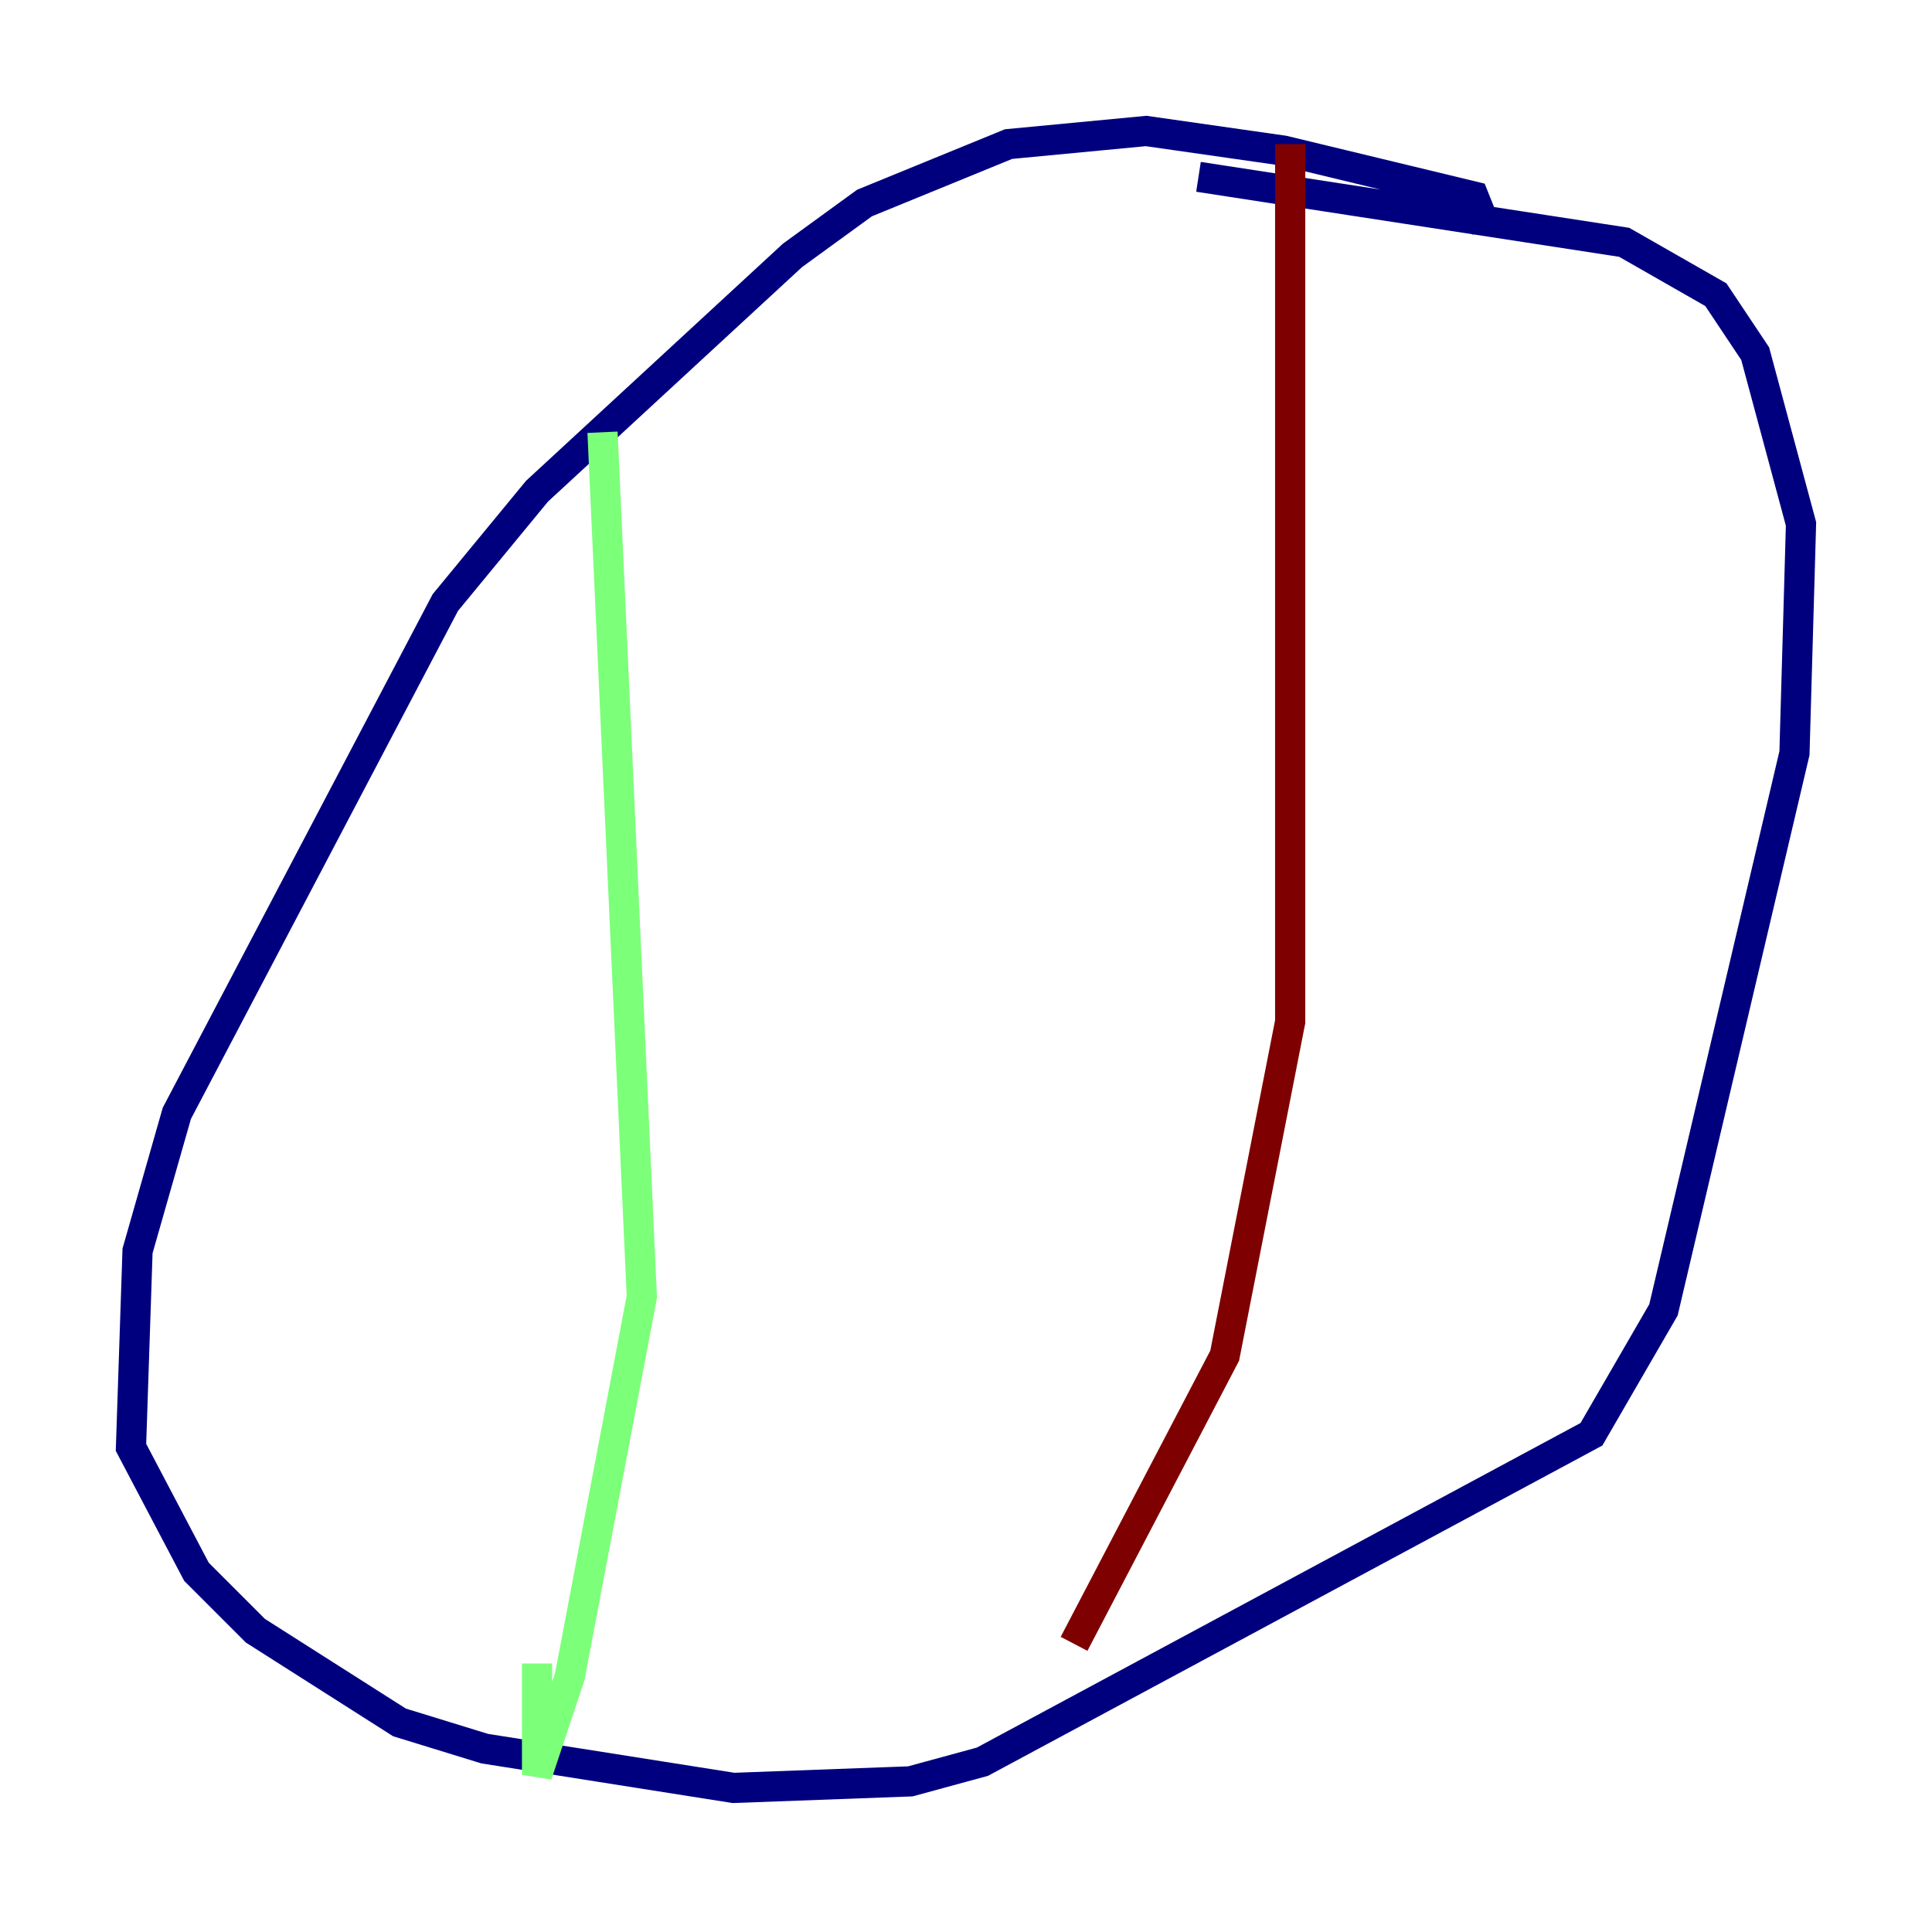 <?xml version="1.0" encoding="utf-8" ?>
<svg baseProfile="tiny" height="128" version="1.2" viewBox="0,0,128,128" width="128" xmlns="http://www.w3.org/2000/svg" xmlns:ev="http://www.w3.org/2001/xml-events" xmlns:xlink="http://www.w3.org/1999/xlink"><defs /><polyline fill="none" points="98.495,15.186 97.627,13.017 85.044,9.98 75.932,8.678 66.82,9.546 57.275,13.451 52.502,16.922 35.58,32.542 29.505,39.919 11.715,73.763 9.112,82.875 8.678,95.891 13.017,104.136 16.922,108.041 26.468,114.115 32.108,115.851 48.597,118.454 60.312,118.02 65.085,116.719 105.437,95.024 110.21,86.78 118.888,49.898 119.322,34.712 116.285,23.43 113.681,19.525 107.607,16.054 79.403,11.715" stroke="#00007f" stroke-width="2" /><polyline fill="none" points="39.919,28.637 42.522,85.912 37.749,111.078 35.58,117.586 35.58,110.21" stroke="#7cff79" stroke-width="2" /><polyline fill="none" points="85.478,9.546 85.478,67.688 81.139,89.817 71.159,108.909" stroke="#7f0000" stroke-width="2" /></svg>